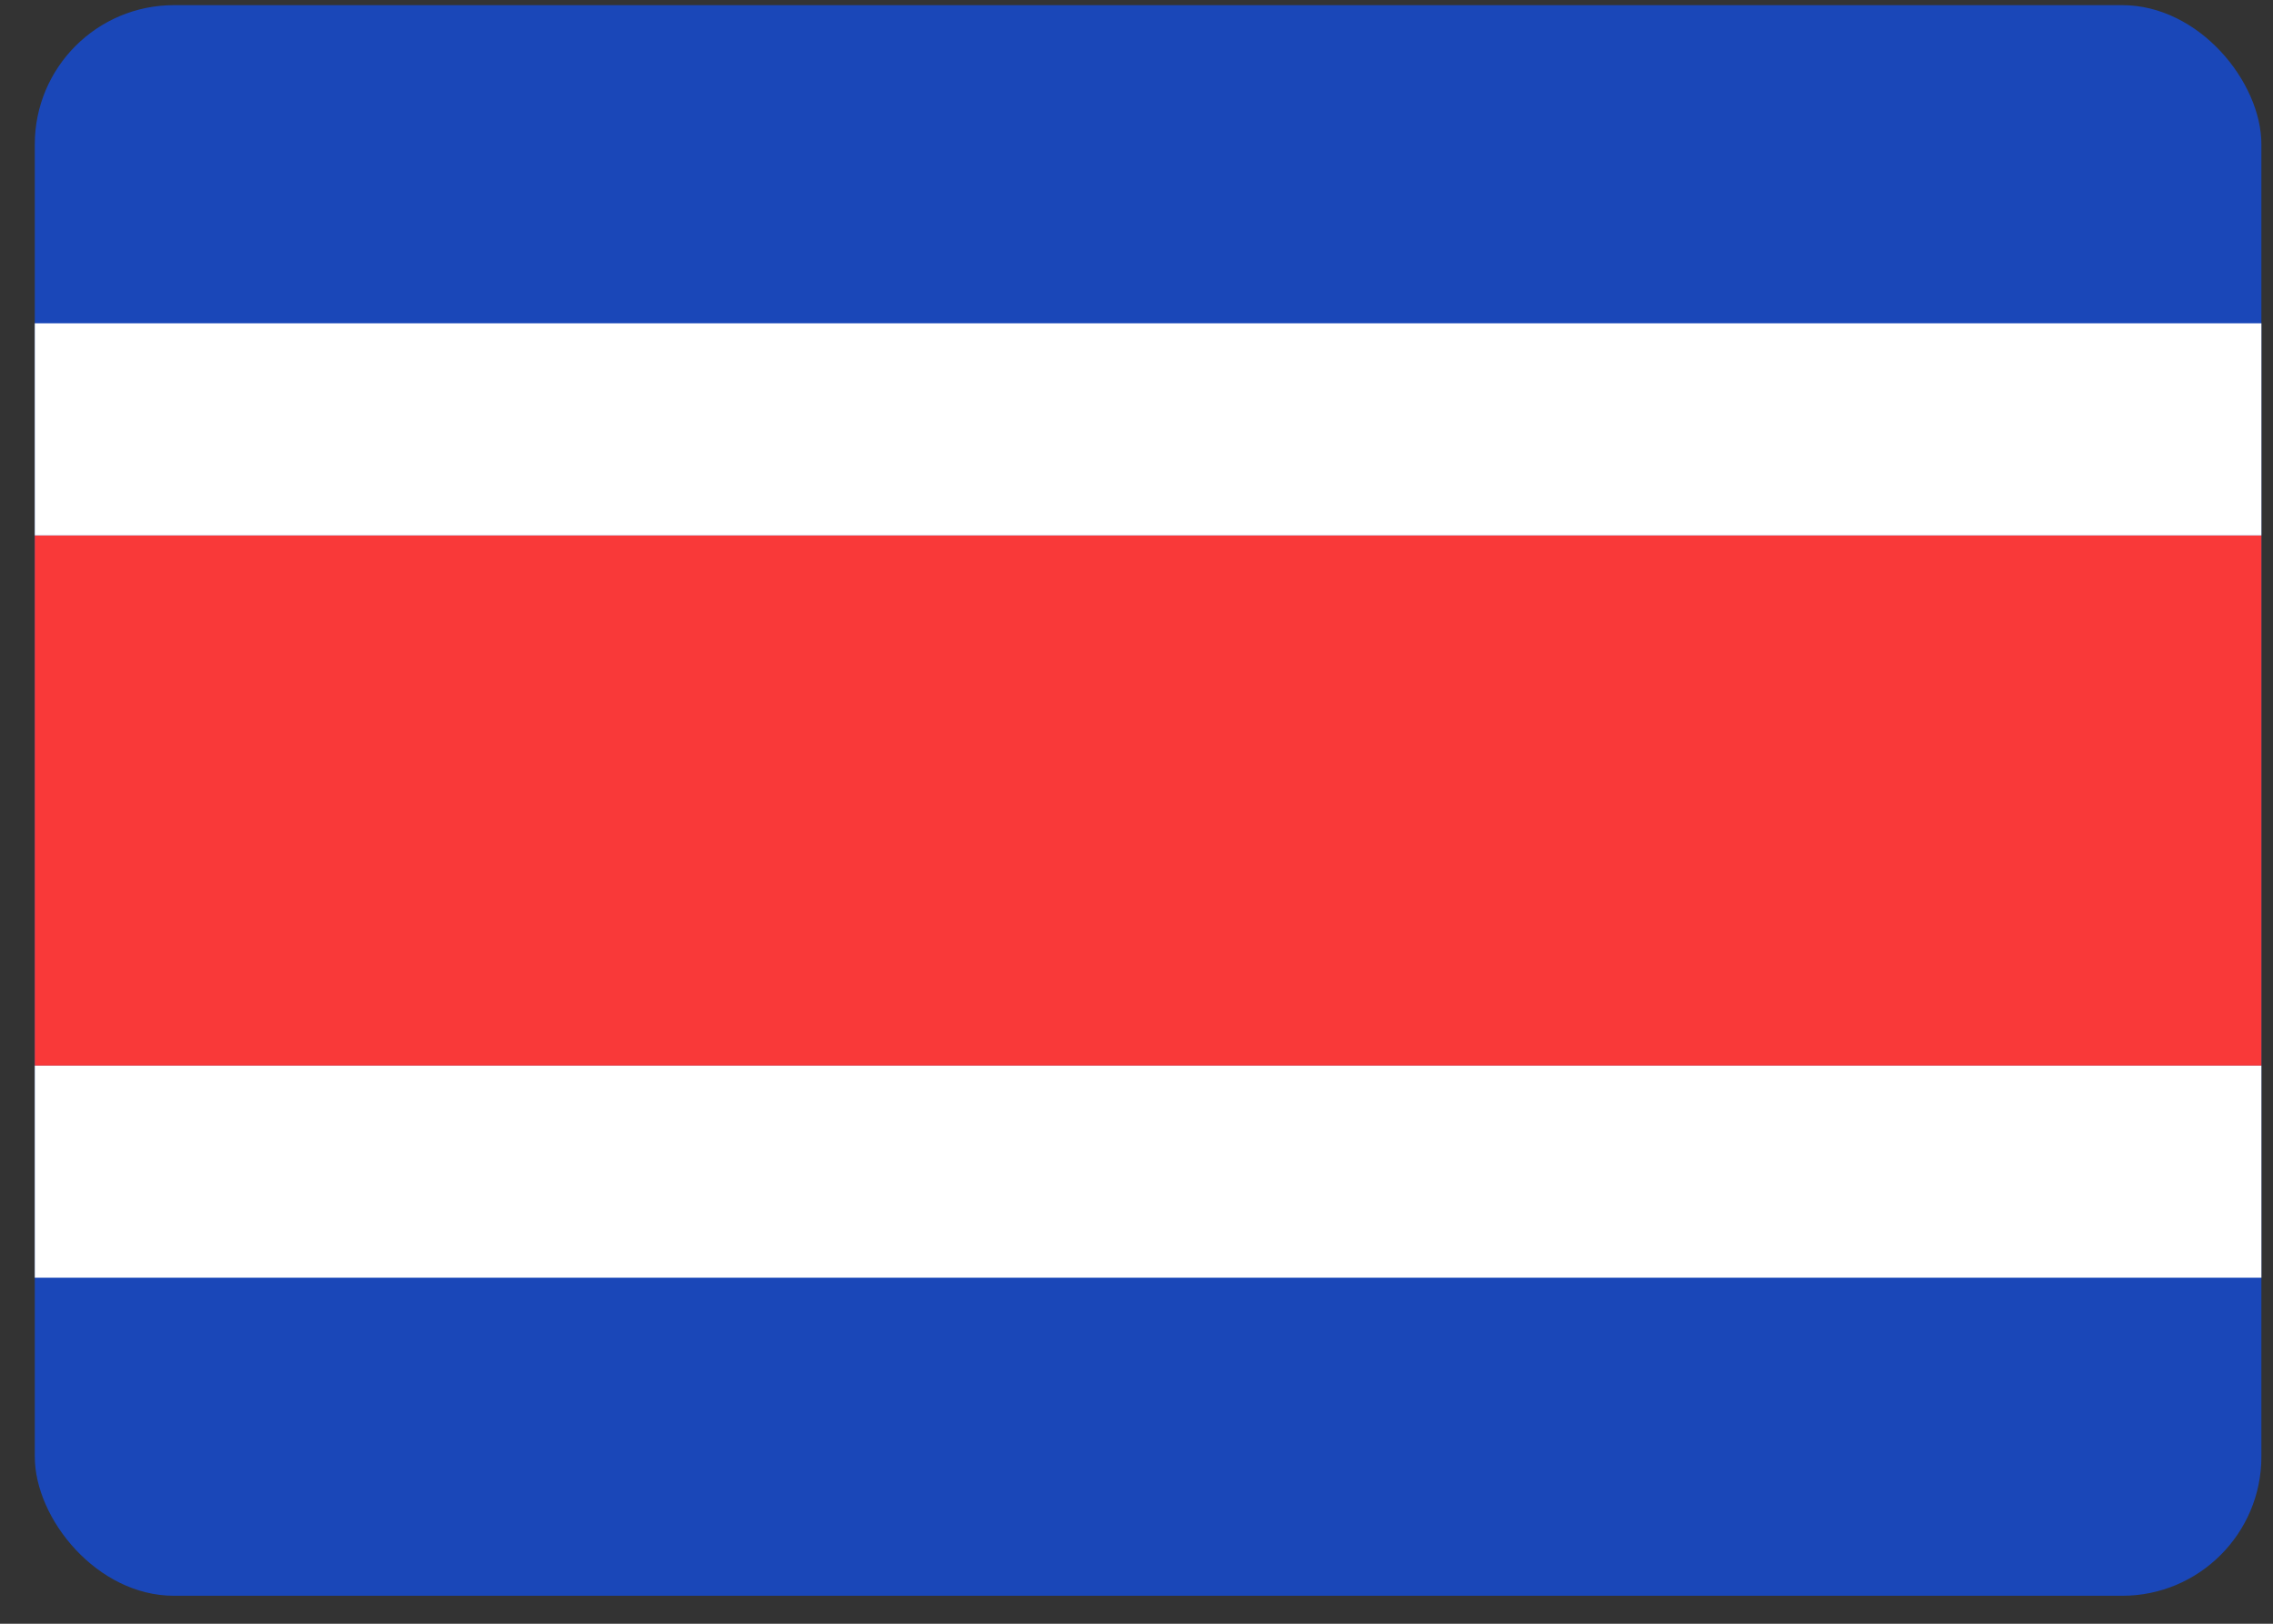 <svg width="49" height="35" viewBox="0 0 49 35" fill="none" xmlns="http://www.w3.org/2000/svg">
<rect x="0" y="0" width="49" height="35" fill="#333333" stroke="none"/>
<g clip-path="url(#clip0_4338_88330)">
<rect x="0.75" y="0.111" width="48" height="34.286" rx="3" fill="#1A47B8"/>
<path fill-rule="evenodd" clip-rule="evenodd" d="M0.75 22.969H48.75V27.54H0.75V22.969Z" fill="white"/>
<path fill-rule="evenodd" clip-rule="evenodd" d="M0.75 11.54H48.75V22.969H0.75V11.54Z" fill="#F93939"/>
<path fill-rule="evenodd" clip-rule="evenodd" d="M0.75 6.969H48.75V11.54H0.75V6.969Z" fill="white"/>
</g>
<defs>
<clipPath id="clip0_4338_88330">
<rect x="0.75" y="0.111" width="48" height="34.286" rx="3" fill="white"/>
</clipPath>
</defs>
</svg>
